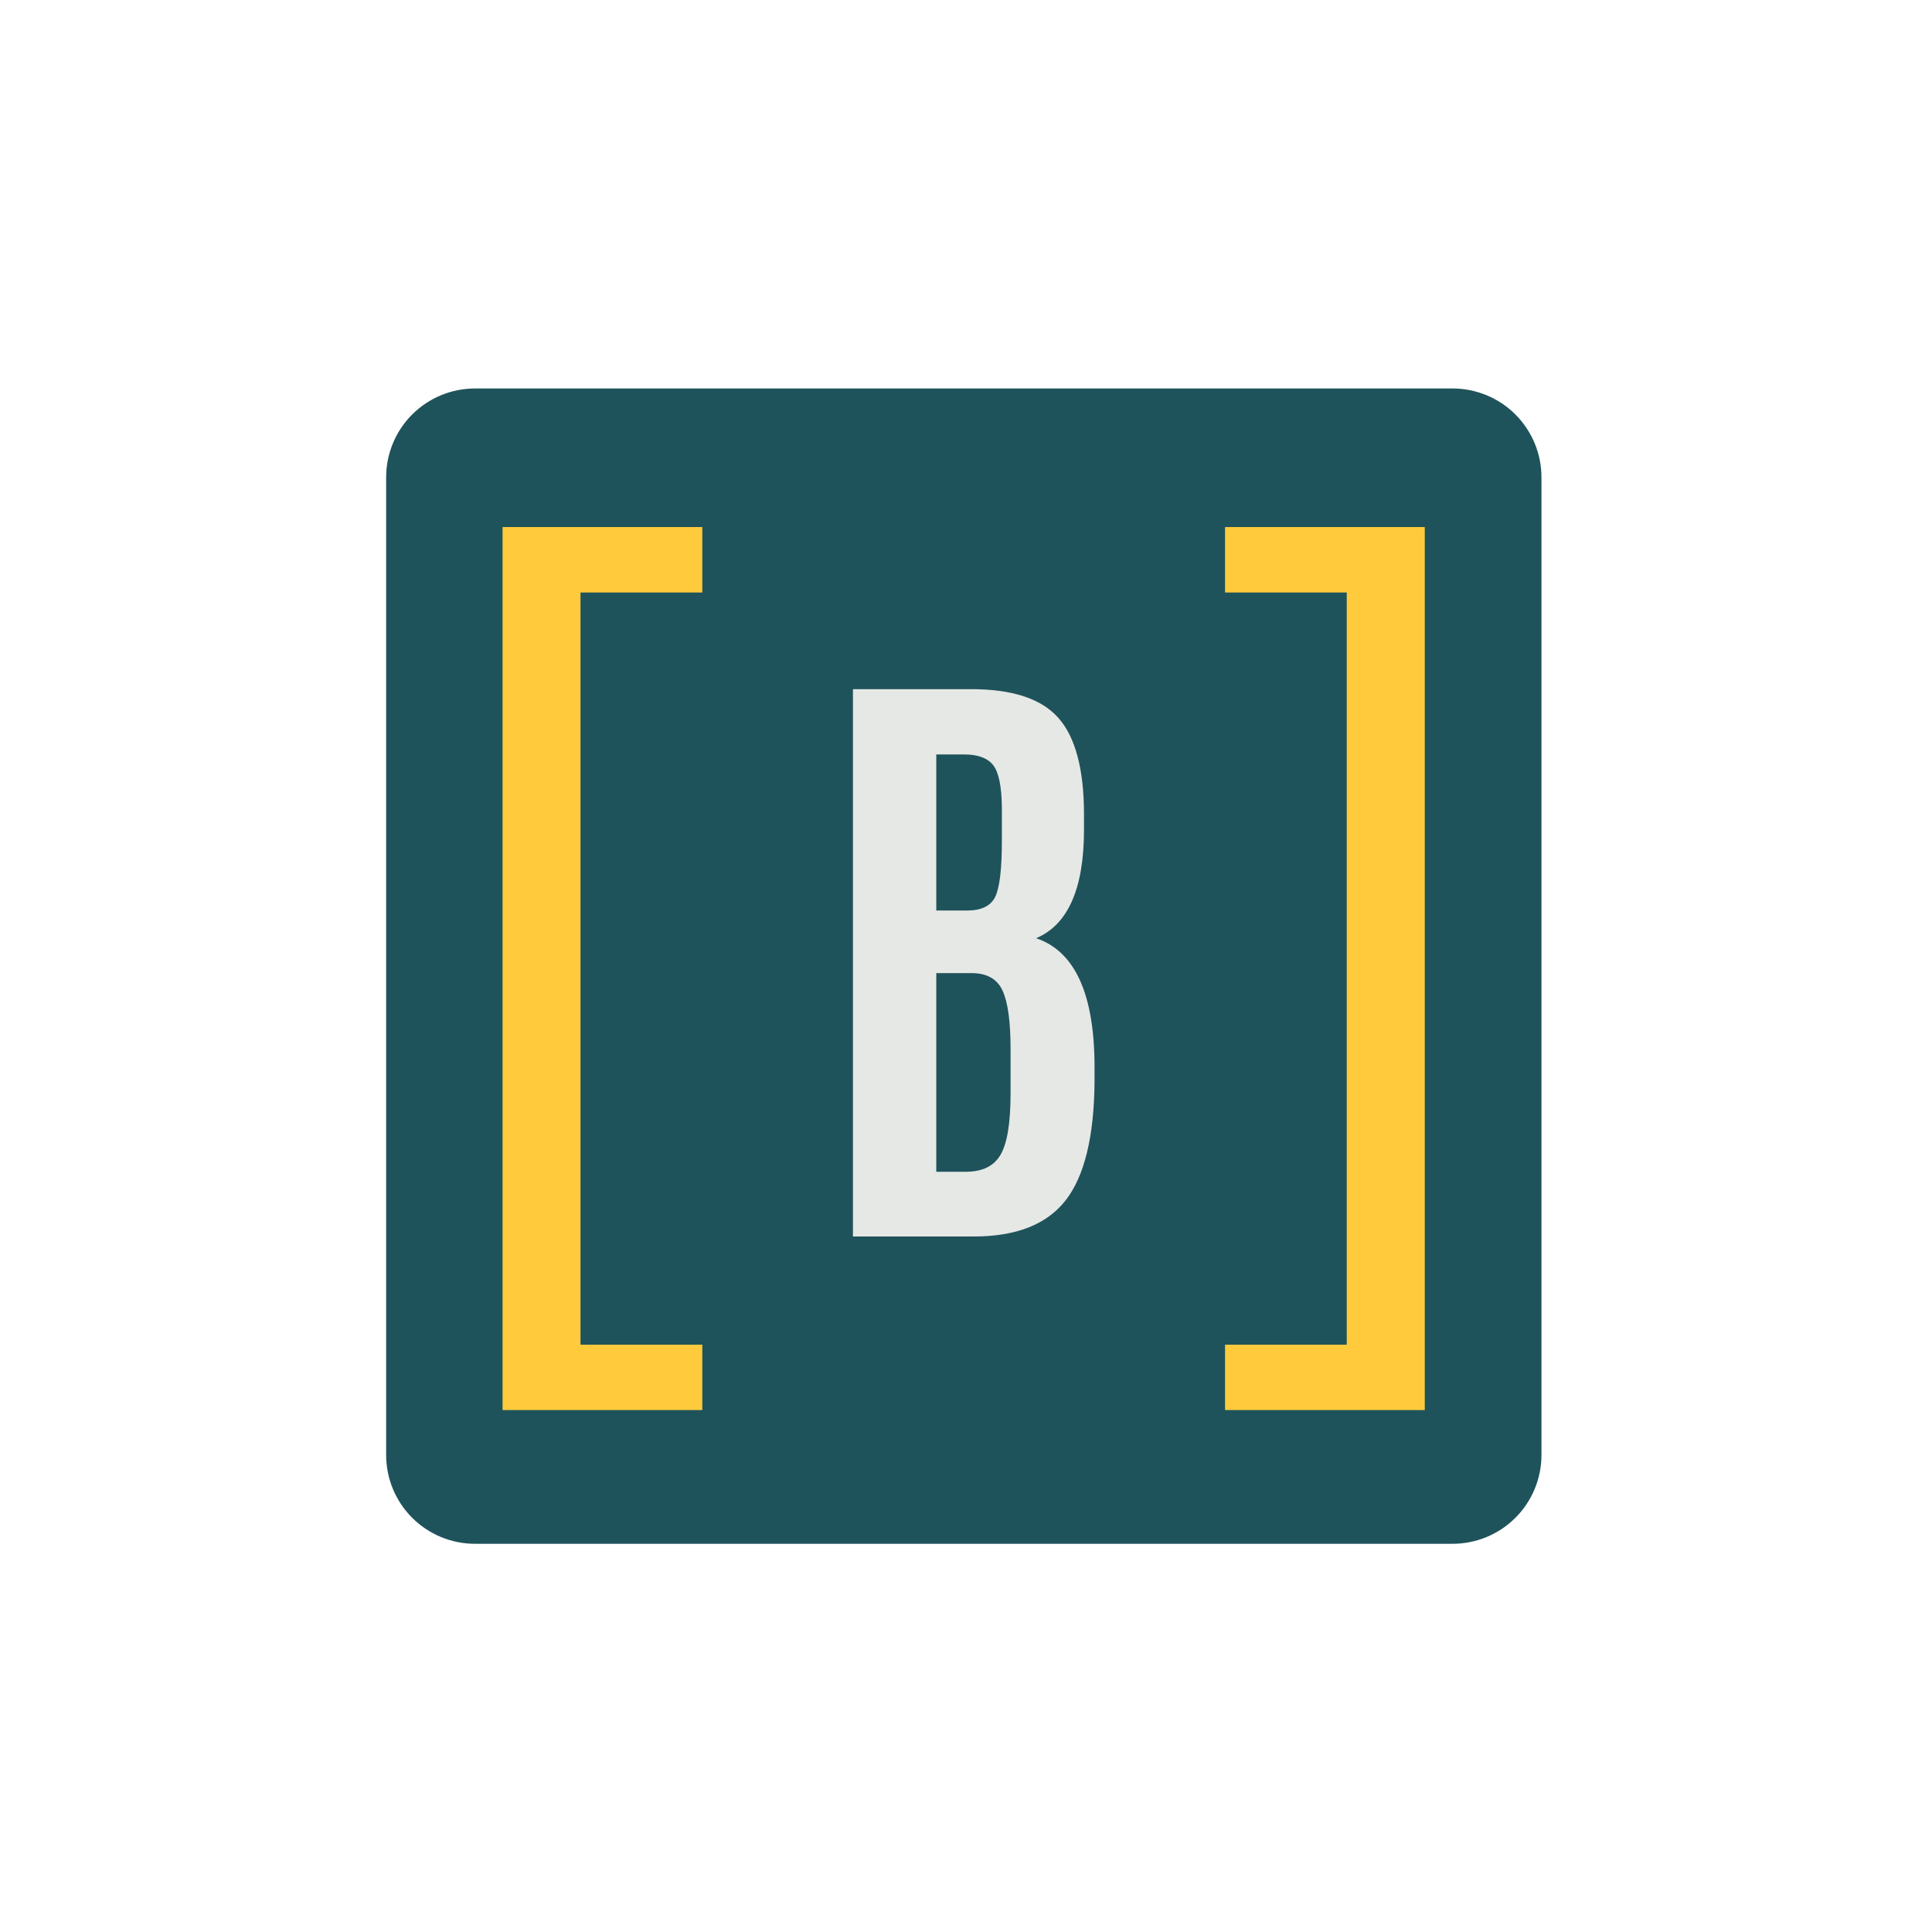 <svg xmlns="http://www.w3.org/2000/svg" xmlns:xlink="http://www.w3.org/1999/xlink" width="500" zoomAndPan="magnify" viewBox="0 0 375 375" height="500" preserveAspectRatio="xMidYMid meet" version="1.0"><defs><g/><clipPath id="f6bcd21eee"><path d="M 74.949 75.402 L 299.199 75.402 L 299.199 299.652 L 74.949 299.652 Z M 74.949 75.402 " clip-rule="nonzero"/></clipPath></defs><g clip-path="url(#f6bcd21eee)"><path fill="#1f535b" d="M 92.203 75.402 L 281.945 75.402 C 286.52 75.402 290.91 77.219 294.145 80.453 C 297.379 83.691 299.199 88.078 299.199 92.656 L 299.199 282.398 C 299.199 286.973 297.379 291.363 294.145 294.598 C 290.91 297.832 286.52 299.652 281.945 299.652 L 92.203 299.652 C 87.625 299.652 83.238 297.832 80 294.598 C 76.766 291.363 74.949 286.973 74.949 282.398 L 74.949 92.656 C 74.949 88.078 76.766 83.691 80 80.453 C 83.238 77.219 87.625 75.402 92.203 75.402 " fill-opacity="1" fill-rule="nonzero"/></g><g fill="#e6e8e6" fill-opacity="1"><g transform="translate(156.98, 240)"><g><path d="M 53.422 -78.953 C 53.422 -67.523 50.32 -60.504 44.125 -57.891 C 51.688 -55.359 55.469 -47.008 55.469 -32.844 L 55.469 -30.125 C 55.395 -19.457 53.535 -11.77 49.891 -7.062 C 46.242 -2.352 40.297 0 32.047 0 L 8.578 0 L 8.578 -106.234 L 31.562 -106.234 C 39.5 -106.234 45.113 -104.391 48.406 -100.703 C 51.707 -97.023 53.379 -90.863 53.422 -82.219 Z M 24.75 -12.562 L 30.484 -12.562 C 33.703 -12.562 35.953 -13.664 37.234 -15.875 C 38.523 -18.094 39.172 -22.055 39.172 -27.766 L 39.172 -36.344 C 39.172 -41.727 38.645 -45.535 37.594 -47.766 C 36.551 -50.004 34.539 -51.125 31.562 -51.125 L 24.75 -51.125 Z M 24.75 -63.266 L 30.719 -63.266 C 33.5 -63.266 35.32 -64.148 36.188 -65.922 C 37.051 -67.691 37.484 -71.332 37.484 -76.844 L 37.484 -83.234 C 37.441 -87.348 36.879 -90.098 35.797 -91.484 C 34.711 -92.867 32.844 -93.562 30.188 -93.562 L 24.75 -93.562 Z M 24.75 -63.266 "/></g></g></g><g fill="#ffcb3d" fill-opacity="1"><g transform="translate(74.692, 253.285)"><g><path d="M 61.625 20.406 L 22.859 20.406 L 22.859 -150.984 L 61.625 -150.984 L 61.625 -138.281 L 37.984 -138.281 L 37.984 7.719 L 61.625 7.719 Z M 61.625 20.406 "/></g></g></g><g fill="#ffcb3d" fill-opacity="1"><g transform="translate(230.845, 253.285)"><g><path d="M 45.703 20.406 L 6.938 20.406 L 6.938 7.719 L 30.562 7.719 L 30.562 -138.281 L 6.938 -138.281 L 6.938 -150.984 L 45.703 -150.984 Z M 45.703 20.406 "/></g></g></g></svg>